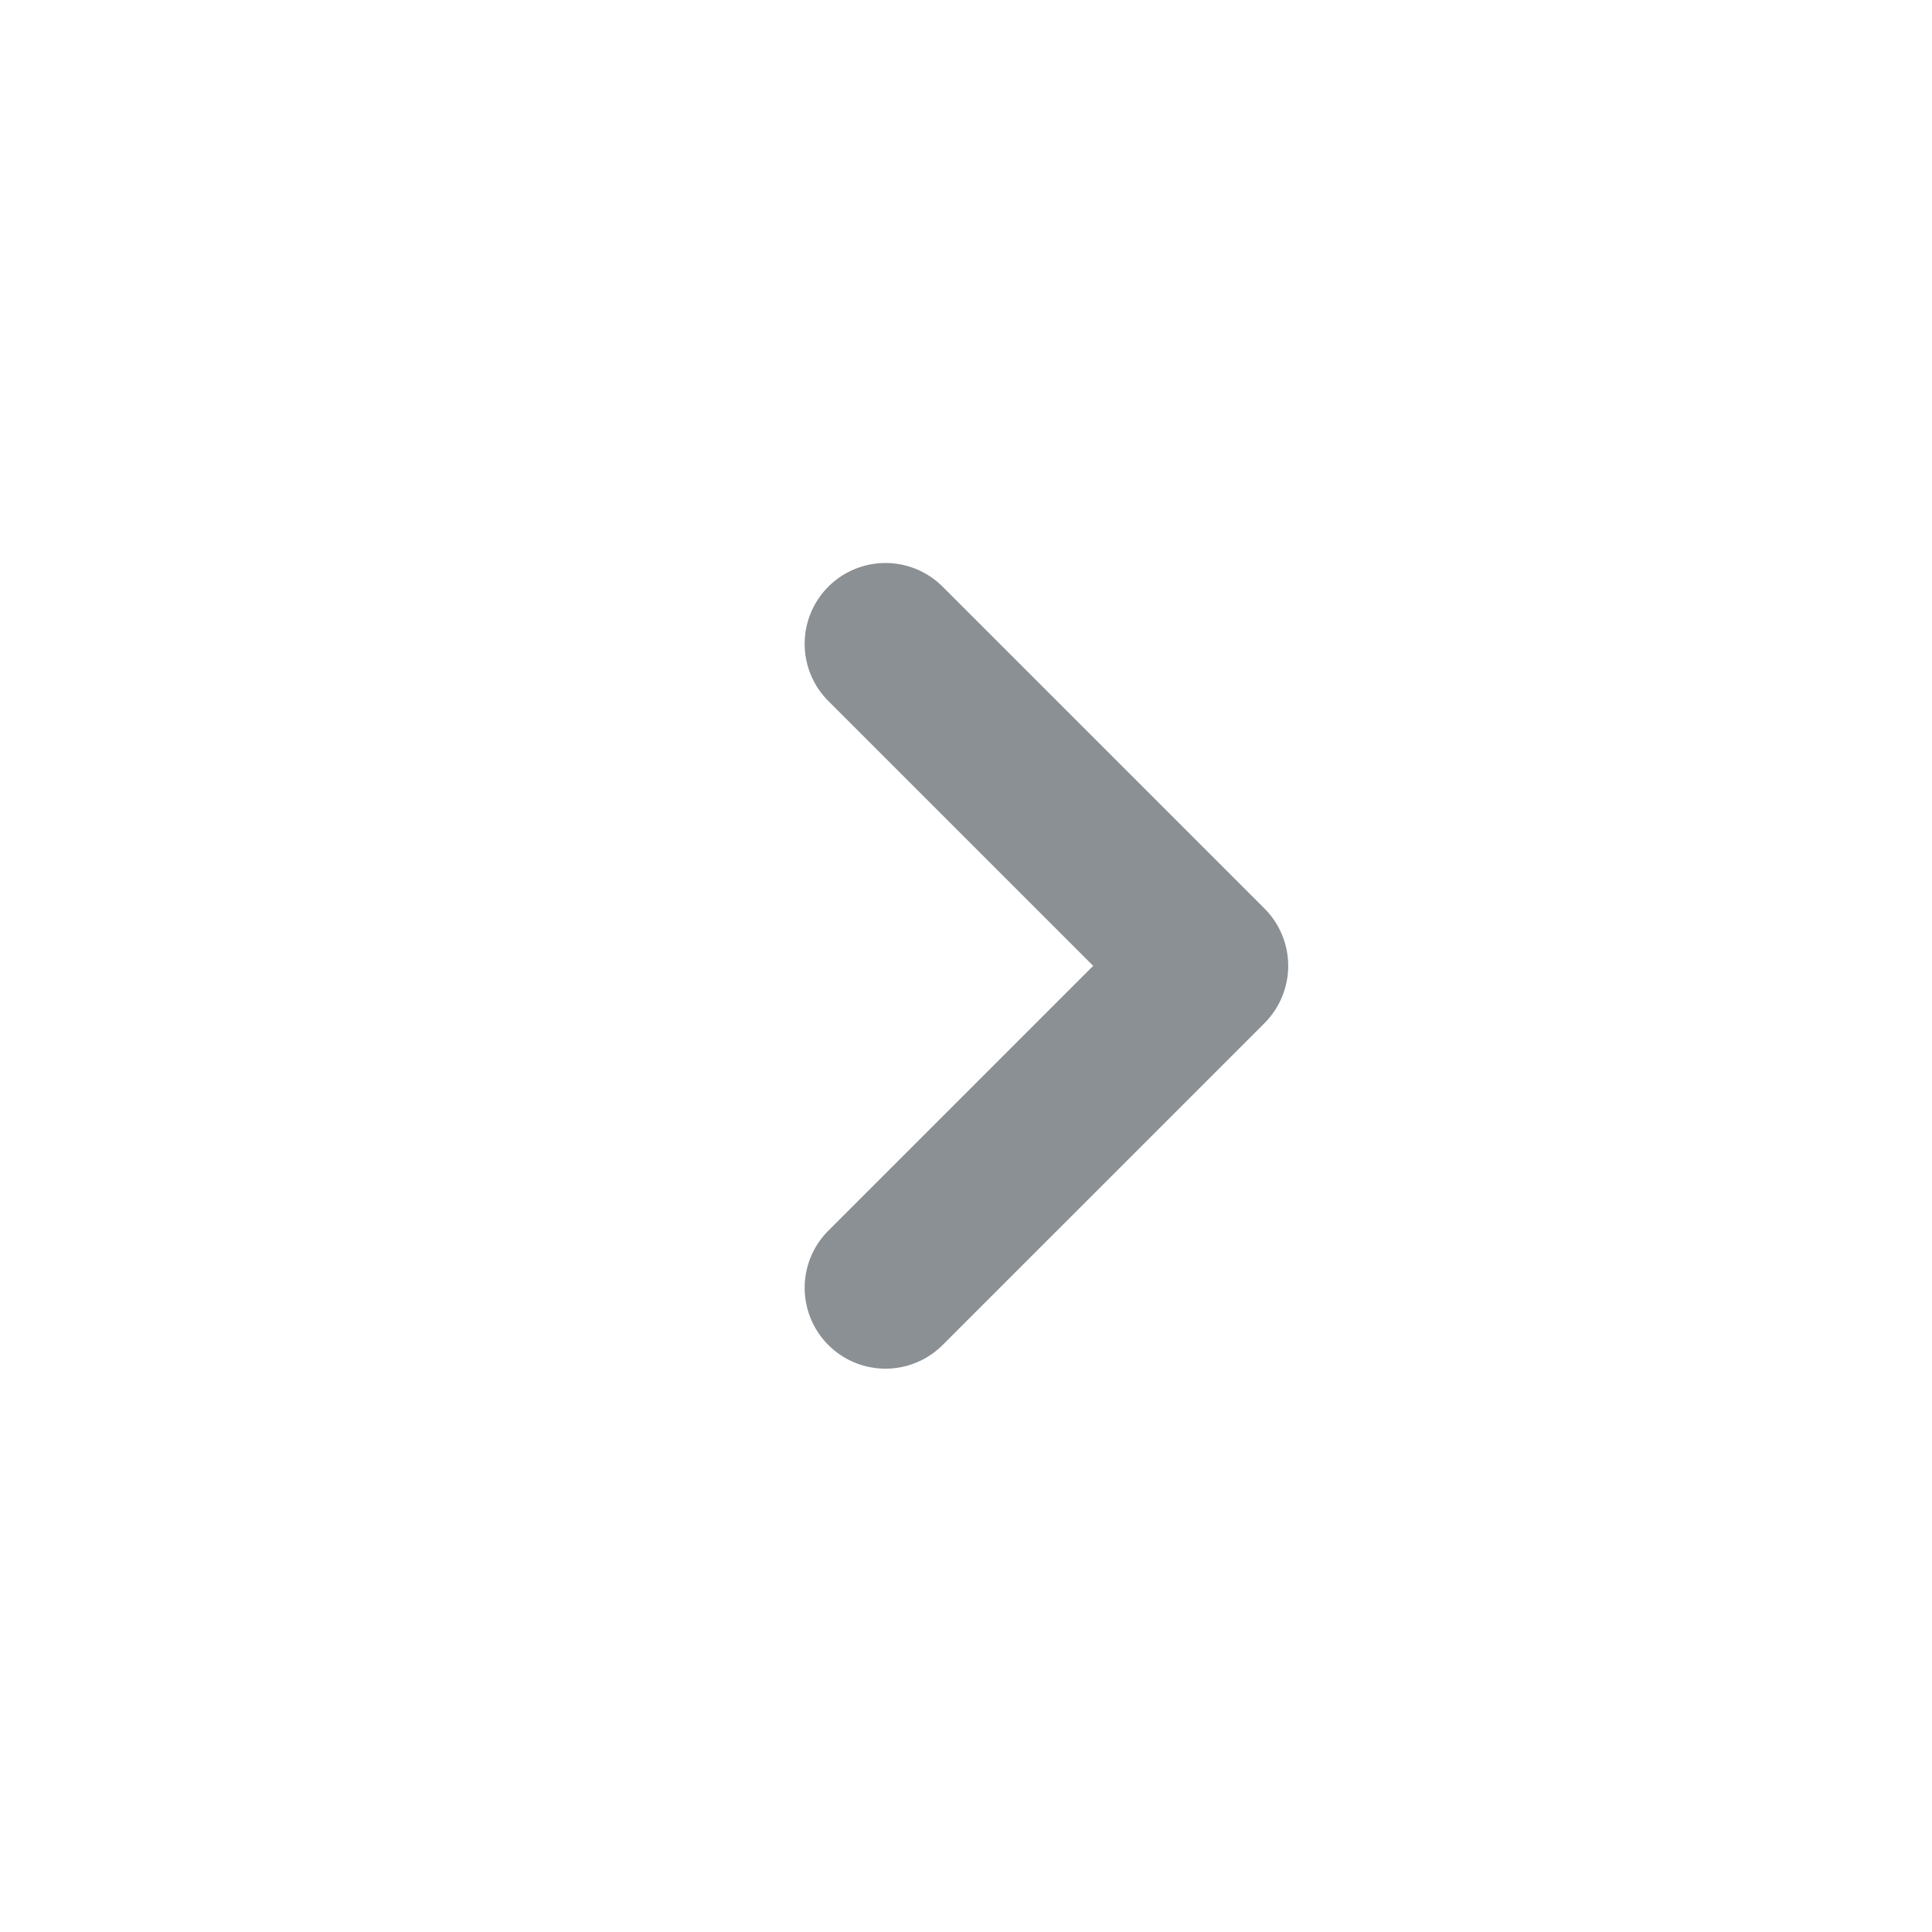 <svg xmlns="http://www.w3.org/2000/svg" width="24" height="24" viewBox="0 0 24 24">
  <g transform="translate(-329 -994) rotate(-90)">
    <rect width="24" height="24" transform="translate(-1018 329)" fill="none"/>
    <path d="M104.71,1238.71l-4,4a1.008,1.008,0,0,1-1.42,0l-4-4a1,1,0,0,1,1.42-1.42l3.29,3.29,3.29-3.29a1,1,0,1,1,1.42,1.42Z" transform="translate(-1105.998 -898)" fill="#8b9094"/>
  </g>
</svg>
